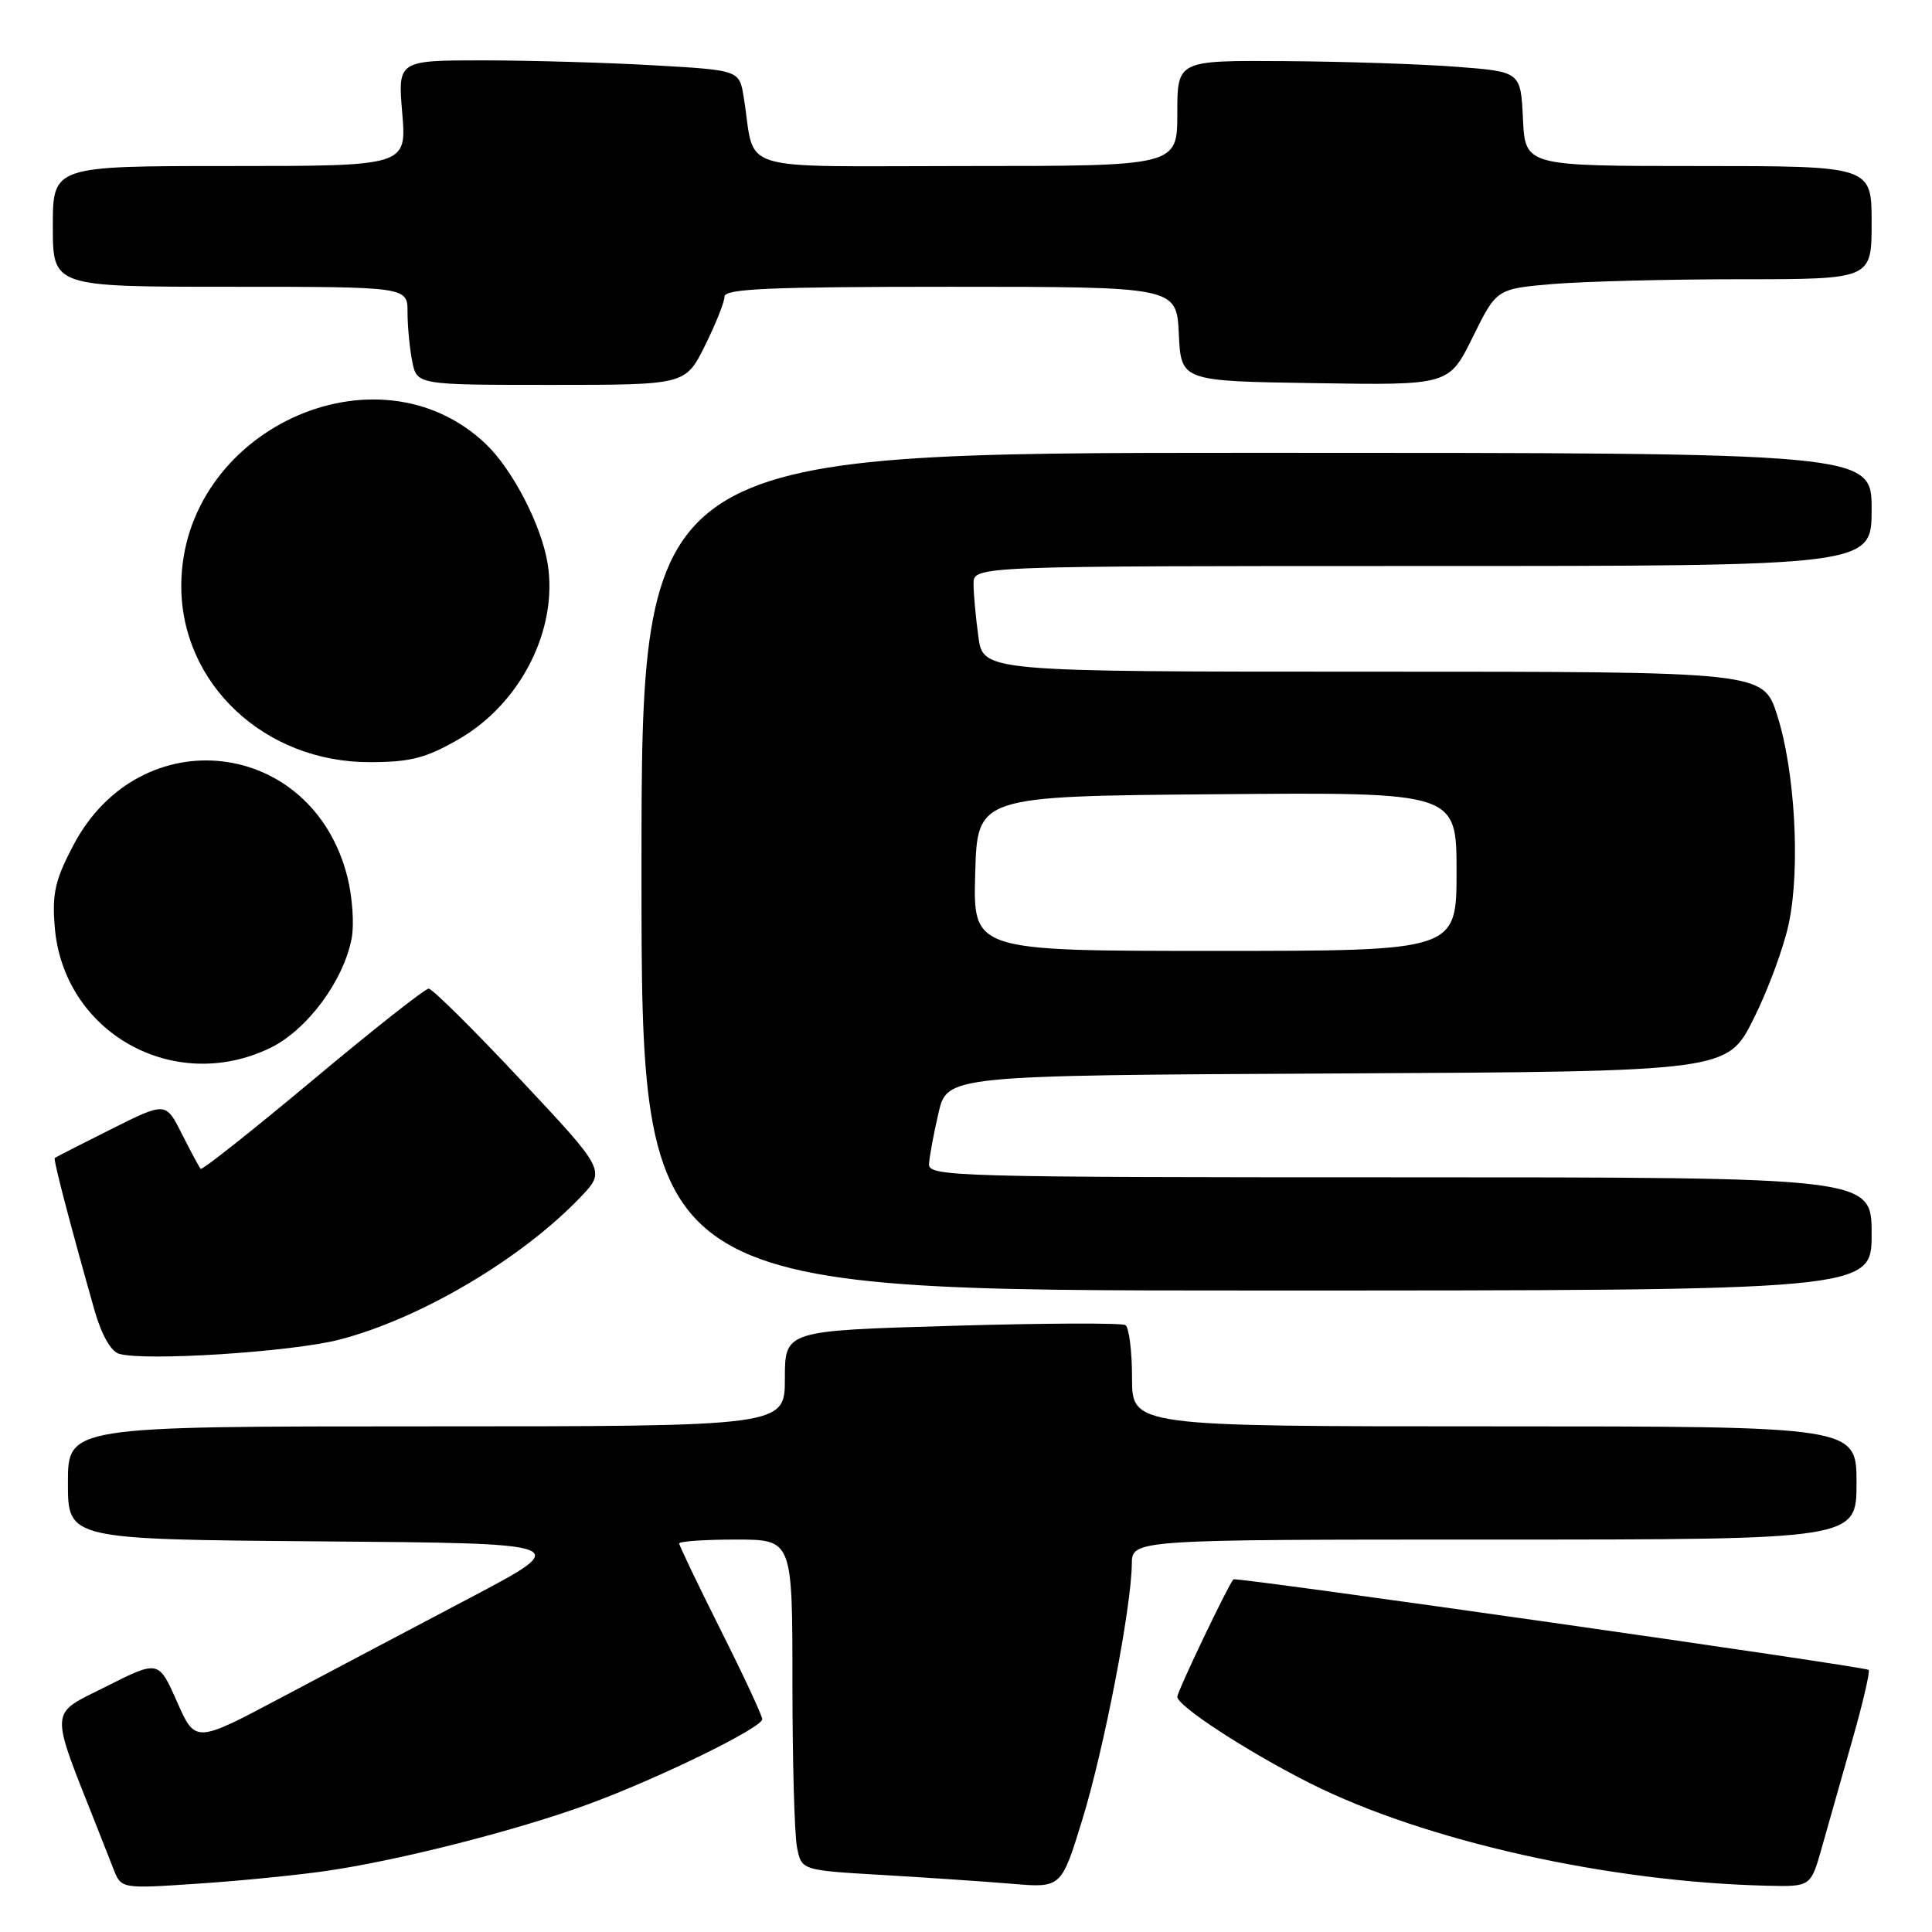 <?xml version="1.0" encoding="UTF-8" standalone="no"?>
<!DOCTYPE svg PUBLIC "-//W3C//DTD SVG 1.1//EN" "http://www.w3.org/Graphics/SVG/1.1/DTD/svg11.dtd" >
<svg xmlns="http://www.w3.org/2000/svg" xmlns:xlink="http://www.w3.org/1999/xlink" version="1.1" viewBox="0 0 256 256">
 <g >
 <path fill="currentColor"
d=" M 43.50 247.87 C 53.08 246.46 68.55 242.51 77.81 239.12 C 87.15 235.71 101.00 228.94 101.00 227.80 C 101.00 227.34 98.53 222.03 95.50 216.00 C 92.48 209.97 90.00 204.80 90.00 204.52 C 90.00 204.23 93.38 204.00 97.50 204.00 C 105.00 204.00 105.00 204.00 105.00 222.88 C 105.00 233.26 105.27 243.12 105.61 244.79 C 106.21 247.82 106.21 247.82 116.86 248.44 C 122.71 248.78 130.46 249.31 134.07 249.61 C 140.63 250.17 140.63 250.17 143.43 241.06 C 146.30 231.70 149.91 213.02 149.97 207.25 C 150.00 204.00 150.00 204.00 198.00 204.00 C 246.00 204.00 246.00 204.00 246.00 196.50 C 246.00 189.00 246.00 189.00 198.00 189.00 C 150.00 189.00 150.00 189.00 150.00 182.56 C 150.00 179.02 149.60 175.87 149.12 175.58 C 148.64 175.28 138.29 175.32 126.12 175.68 C 104.00 176.32 104.00 176.32 104.00 182.66 C 104.00 189.00 104.00 189.00 56.50 189.00 C 9.00 189.00 9.00 189.00 9.00 196.49 C 9.00 203.97 9.00 203.97 42.50 204.24 C 75.99 204.50 75.99 204.50 62.25 211.74 C 54.69 215.72 43.41 221.68 37.19 224.98 C 25.88 230.98 25.88 230.98 23.45 225.48 C 21.01 219.97 21.01 219.97 14.05 223.48 C 6.43 227.31 6.50 226.03 12.91 242.25 C 13.51 243.76 14.46 246.19 15.03 247.64 C 16.06 250.28 16.06 250.28 26.28 249.59 C 31.90 249.22 39.65 248.44 43.50 247.87 Z  M 241.42 244.75 C 242.24 241.86 244.04 235.48 245.44 230.57 C 246.84 225.67 247.81 221.48 247.61 221.27 C 247.16 220.83 163.72 208.93 163.43 209.27 C 162.67 210.16 156.00 224.13 156.00 224.83 C 156.00 226.06 165.34 232.14 173.61 236.30 C 188.78 243.93 213.12 249.38 234.22 249.87 C 239.94 250.00 239.94 250.00 241.42 244.75 Z  M 44.97 177.51 C 55.69 174.73 69.05 166.84 76.89 158.66 C 80.28 155.12 80.28 155.12 68.97 143.06 C 62.76 136.43 57.28 131.00 56.80 131.00 C 56.32 131.00 49.40 136.46 41.43 143.13 C 33.45 149.80 26.77 155.09 26.59 154.88 C 26.40 154.67 25.28 152.59 24.10 150.25 C 21.96 146.00 21.96 146.00 14.73 149.62 C 10.75 151.61 7.39 153.33 7.26 153.44 C 7.04 153.63 9.19 161.85 12.54 173.68 C 13.45 176.85 14.69 179.06 15.76 179.38 C 19.12 180.40 38.66 179.14 44.97 177.51 Z  M 248.00 163.50 C 248.00 156.00 248.00 156.00 185.50 156.00 C 126.61 156.00 123.01 155.90 123.10 154.25 C 123.15 153.29 123.71 150.25 124.35 147.50 C 125.51 142.50 125.51 142.50 177.19 142.24 C 228.87 141.98 228.87 141.98 232.36 135.00 C 234.28 131.17 236.39 125.45 237.04 122.30 C 238.57 114.96 237.84 102.10 235.48 94.75 C 233.63 89.00 233.63 89.00 181.95 89.00 C 130.27 89.00 130.27 89.00 129.64 84.36 C 129.29 81.81 129.00 78.66 129.00 77.36 C 129.00 75.00 129.00 75.00 188.50 75.00 C 248.00 75.00 248.00 75.00 248.00 67.50 C 248.00 60.00 248.00 60.00 166.50 60.00 C 85.00 60.00 85.00 60.00 85.00 115.50 C 85.00 171.00 85.00 171.00 166.50 171.00 C 248.00 171.00 248.00 171.00 248.00 163.50 Z  M 35.80 138.86 C 40.69 136.49 45.54 129.96 46.60 124.31 C 46.95 122.47 46.69 118.84 46.04 116.23 C 41.41 97.80 18.57 95.15 9.71 112.02 C 7.31 116.57 6.89 118.39 7.25 122.79 C 8.37 136.81 23.01 145.05 35.80 138.86 Z  M 60.75 97.97 C 68.97 93.26 73.96 83.43 72.57 74.71 C 71.76 69.63 67.91 62.18 64.34 58.80 C 49.88 45.09 24.11 57.07 24.02 77.55 C 23.97 90.60 35.06 101.01 48.99 100.99 C 54.39 100.98 56.39 100.47 60.75 97.97 Z  M 93.41 45.80 C 94.83 42.95 96.00 40.02 96.00 39.30 C 96.00 38.26 102.00 38.00 125.95 38.00 C 155.90 38.00 155.90 38.00 156.20 44.25 C 156.50 50.50 156.50 50.50 174.25 50.77 C 192.00 51.05 192.00 51.05 195.15 44.66 C 198.30 38.27 198.30 38.27 205.80 37.63 C 209.93 37.29 221.11 37.00 230.65 37.00 C 248.00 37.00 248.00 37.00 248.00 29.50 C 248.00 22.00 248.00 22.00 225.05 22.00 C 202.10 22.00 202.10 22.00 201.80 15.75 C 201.50 9.50 201.50 9.50 193.00 8.85 C 188.32 8.49 178.09 8.15 170.25 8.10 C 156.00 8.00 156.00 8.00 156.00 15.00 C 156.00 22.00 156.00 22.00 128.08 22.00 C 96.71 22.00 100.20 23.07 98.55 12.90 C 97.97 9.30 97.97 9.30 86.73 8.66 C 80.55 8.30 70.37 8.01 64.10 8.00 C 52.71 8.00 52.71 8.00 53.30 15.00 C 53.88 22.00 53.88 22.00 30.44 22.00 C 7.00 22.00 7.00 22.00 7.00 30.00 C 7.00 38.00 7.00 38.00 30.50 38.00 C 54.00 38.00 54.00 38.00 54.00 41.38 C 54.00 43.23 54.28 46.16 54.62 47.88 C 55.25 51.00 55.25 51.00 73.04 51.00 C 90.82 51.00 90.82 51.00 93.41 45.80 Z  M 129.22 115.75 C 129.50 105.50 129.50 105.50 161.25 105.24 C 193.00 104.97 193.00 104.97 193.00 115.49 C 193.00 126.00 193.00 126.00 160.97 126.00 C 128.93 126.00 128.93 126.00 129.22 115.75 Z "/>
</g>
</svg>